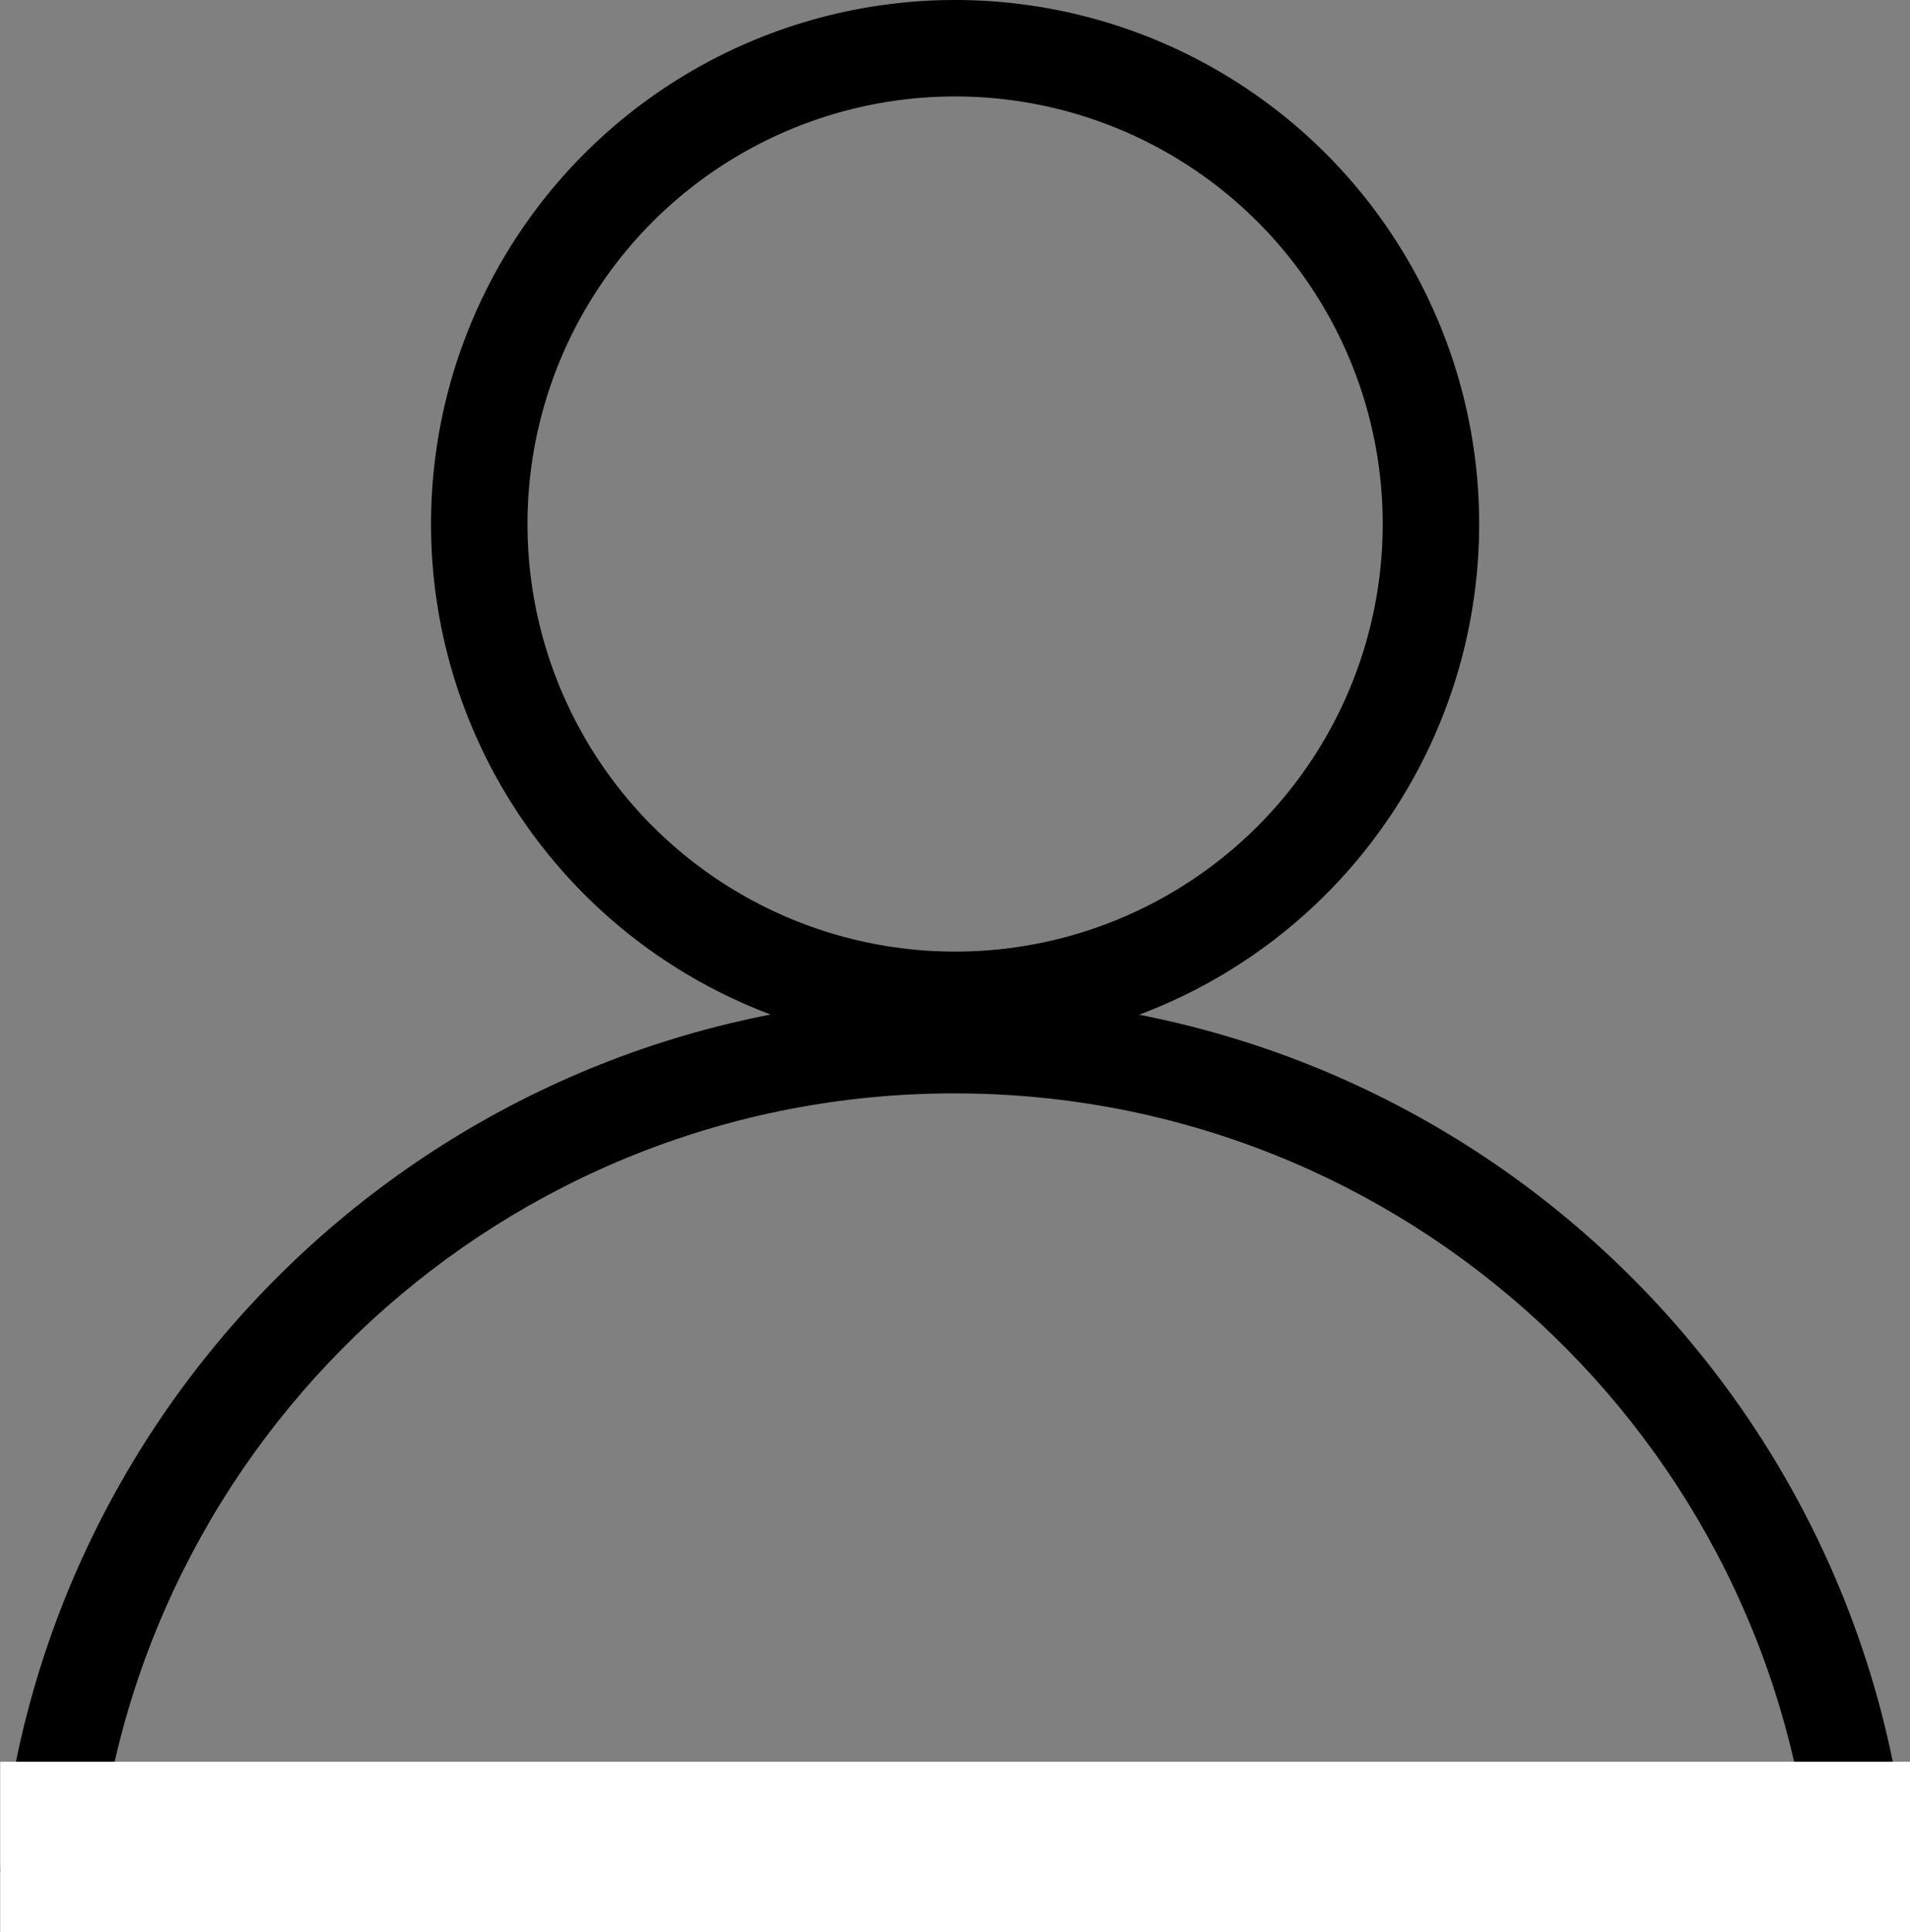 <svg xmlns="http://www.w3.org/2000/svg" width="594.061" height="601" viewBox="0 0 594.061 601">
  <rect x="0" y="0" width="594.061" height="601" fill="#808080" stroke="none"/>
  <g id="Group_52" data-name="Group 52" transform="translate(682.061 -346)">
    <g id="Ellipse_4" data-name="Ellipse 4" transform="translate(-548 346)" fill="none" stroke="#000" stroke-width="30">
      <circle cx="163" cy="163" r="163" stroke="none"/>
      <circle cx="163" cy="163" r="148" fill="none"/>
    </g>
    <g id="Subtraction_1" data-name="Subtraction 1" transform="translate(-682.061 656.096)" fill="none">
      <path d="M593.666,272.183H0C.807,262.753,2.077,253.27,3.773,244c1.675-9.16,3.807-18.341,6.338-27.29,2.5-8.85,5.455-17.687,8.775-26.267,3.289-8.5,7.019-16.949,11.085-25.116,4.035-8.1,8.5-16.125,13.268-23.839,4.742-7.67,9.9-15.218,15.323-22.434,5.407-7.191,11.211-14.223,17.251-20.9S88.254,85.008,94.863,78.91s13.589-11.977,20.725-17.455c7.159-5.5,14.653-10.724,22.272-15.54,7.66-4.842,15.631-9.384,23.691-13.5,8.119-4.145,16.524-7.957,24.982-11.33,8.536-3.4,17.333-6.444,26.147-9.034,8.91-2.619,18.056-4.843,27.184-6.61,9.242-1.79,18.694-3.156,28.093-4.06C277.487.465,287.2,0,296.833,0s19.345.465,28.876,1.382c9.4.9,18.851,2.27,28.093,4.06,9.127,1.767,18.273,3.991,27.184,6.61,8.813,2.59,17.61,5.63,26.147,9.034,8.458,3.373,16.863,7.185,24.982,11.33,8.059,4.115,16.03,8.656,23.691,13.5,7.619,4.816,15.112,10.045,22.272,15.54,7.136,5.478,14.109,11.35,20.725,17.455s13.02,12.572,19.052,19.242,11.844,13.71,17.251,20.9c5.426,7.216,10.581,14.764,15.323,22.434,4.768,7.712,9.232,15.733,13.268,23.839,4.066,8.167,7.8,16.617,11.085,25.116,3.32,8.579,6.272,17.417,8.775,26.267,2.53,8.948,4.662,18.129,6.337,27.29,1.7,9.276,2.966,18.759,3.773,28.185Z" stroke="none"/>
      <path d="M 558.959 242.183 C 557.727 236.361 556.297 230.563 554.687 224.871 C 552.439 216.918 549.786 208.977 546.803 201.269 C 543.846 193.631 540.495 186.036 536.84 178.696 C 533.212 171.408 529.198 164.197 524.91 157.262 C 520.646 150.363 516.008 143.574 511.128 137.083 C 506.262 130.612 501.039 124.284 495.605 118.275 C 490.176 112.273 484.408 106.447 478.46 100.959 C 472.505 95.466 466.231 90.181 459.81 85.253 C 453.369 80.309 446.628 75.605 439.775 71.273 C 432.887 66.918 425.72 62.835 418.473 59.135 C 411.176 55.409 403.621 51.983 396.02 48.951 C 388.35 45.893 380.445 43.162 372.526 40.834 C 364.519 38.481 356.301 36.482 348.098 34.894 C 339.789 33.285 331.29 32.057 322.837 31.244 C 314.256 30.418 305.507 30 296.833 30 C 288.158 30 279.409 30.418 270.829 31.244 C 262.376 32.057 253.876 33.285 245.567 34.894 C 237.365 36.482 229.146 38.481 221.139 40.834 C 213.221 43.161 205.317 45.892 197.646 48.951 C 190.045 51.983 182.49 55.409 175.192 59.135 C 167.946 62.834 160.779 66.918 153.89 71.273 C 147.037 75.605 140.297 80.309 133.856 85.253 C 127.435 90.181 121.161 95.466 115.206 100.959 C 109.258 106.447 103.49 112.273 98.061 118.275 C 92.627 124.284 87.404 130.612 82.538 137.083 C 77.658 143.574 73.02 150.363 68.755 157.262 C 64.467 164.197 60.454 171.409 56.826 178.696 C 53.171 186.037 49.819 193.632 46.863 201.269 C 43.88 208.977 41.227 216.918 38.979 224.87 C 37.369 230.563 35.939 236.361 34.706 242.183 L 558.959 242.183 M 593.666 272.183 L 593.666 272.183 L 593.666 272.183 Z M 593.666 272.183 L -3.366428063600324e-05 272.183 C 0.808 262.753 2.077 253.27 3.773 243.997 C 5.448 234.838 7.58 225.656 10.11 216.708 C 12.613 207.858 15.565 199.021 18.885 190.441 C 22.174 181.942 25.904 173.492 29.97 165.325 C 34.005 157.22 38.469 149.2 43.238 141.487 C 47.979 133.817 53.135 126.269 58.56 119.053 C 63.968 111.862 69.772 104.83 75.811 98.152 C 81.844 91.482 88.254 85.008 94.863 78.91 C 101.48 72.806 108.453 66.933 115.589 61.455 C 122.748 55.96 130.241 50.731 137.86 45.915 C 145.52 41.072 153.491 36.531 161.551 32.416 C 169.67 28.27 178.075 24.458 186.533 21.086 C 195.07 17.681 203.867 14.642 212.68 12.052 C 221.59 9.433 230.736 7.209 239.863 5.441 C 249.106 3.651 258.558 2.286 267.957 1.382 C 277.487 0.465 287.202 -7.120768259483157e-06 296.833 -7.120768259483157e-06 C 306.463 -7.120768259483157e-06 316.178 0.465 325.709 1.382 C 335.108 2.286 344.56 3.651 353.802 5.441 C 362.929 7.209 372.075 9.433 380.986 12.052 C 389.799 14.642 398.596 17.681 407.133 21.086 C 415.591 24.459 423.996 28.271 432.115 32.416 C 440.174 36.53 448.145 41.072 455.805 45.915 C 463.424 50.731 470.918 55.96 478.077 61.455 C 485.213 66.933 492.186 72.806 498.802 78.91 C 505.412 85.009 511.822 91.482 517.854 98.152 C 523.894 104.83 529.698 111.862 535.105 119.053 C 540.531 126.269 545.687 133.817 550.428 141.487 C 555.196 149.199 559.66 157.219 563.696 165.325 C 567.762 173.492 571.491 181.942 574.781 190.441 C 578.101 199.021 581.053 207.858 583.555 216.708 C 586.085 225.656 588.217 234.837 589.893 243.997 C 591.589 253.273 592.859 262.756 593.666 272.183 Z" stroke="none" fill="#000"/>
    </g>
    <rect id="Rectangle_5" data-name="Rectangle 5" width="594" height="53" transform="translate(-682 894)" fill="#fff"/>
  </g>
</svg>
